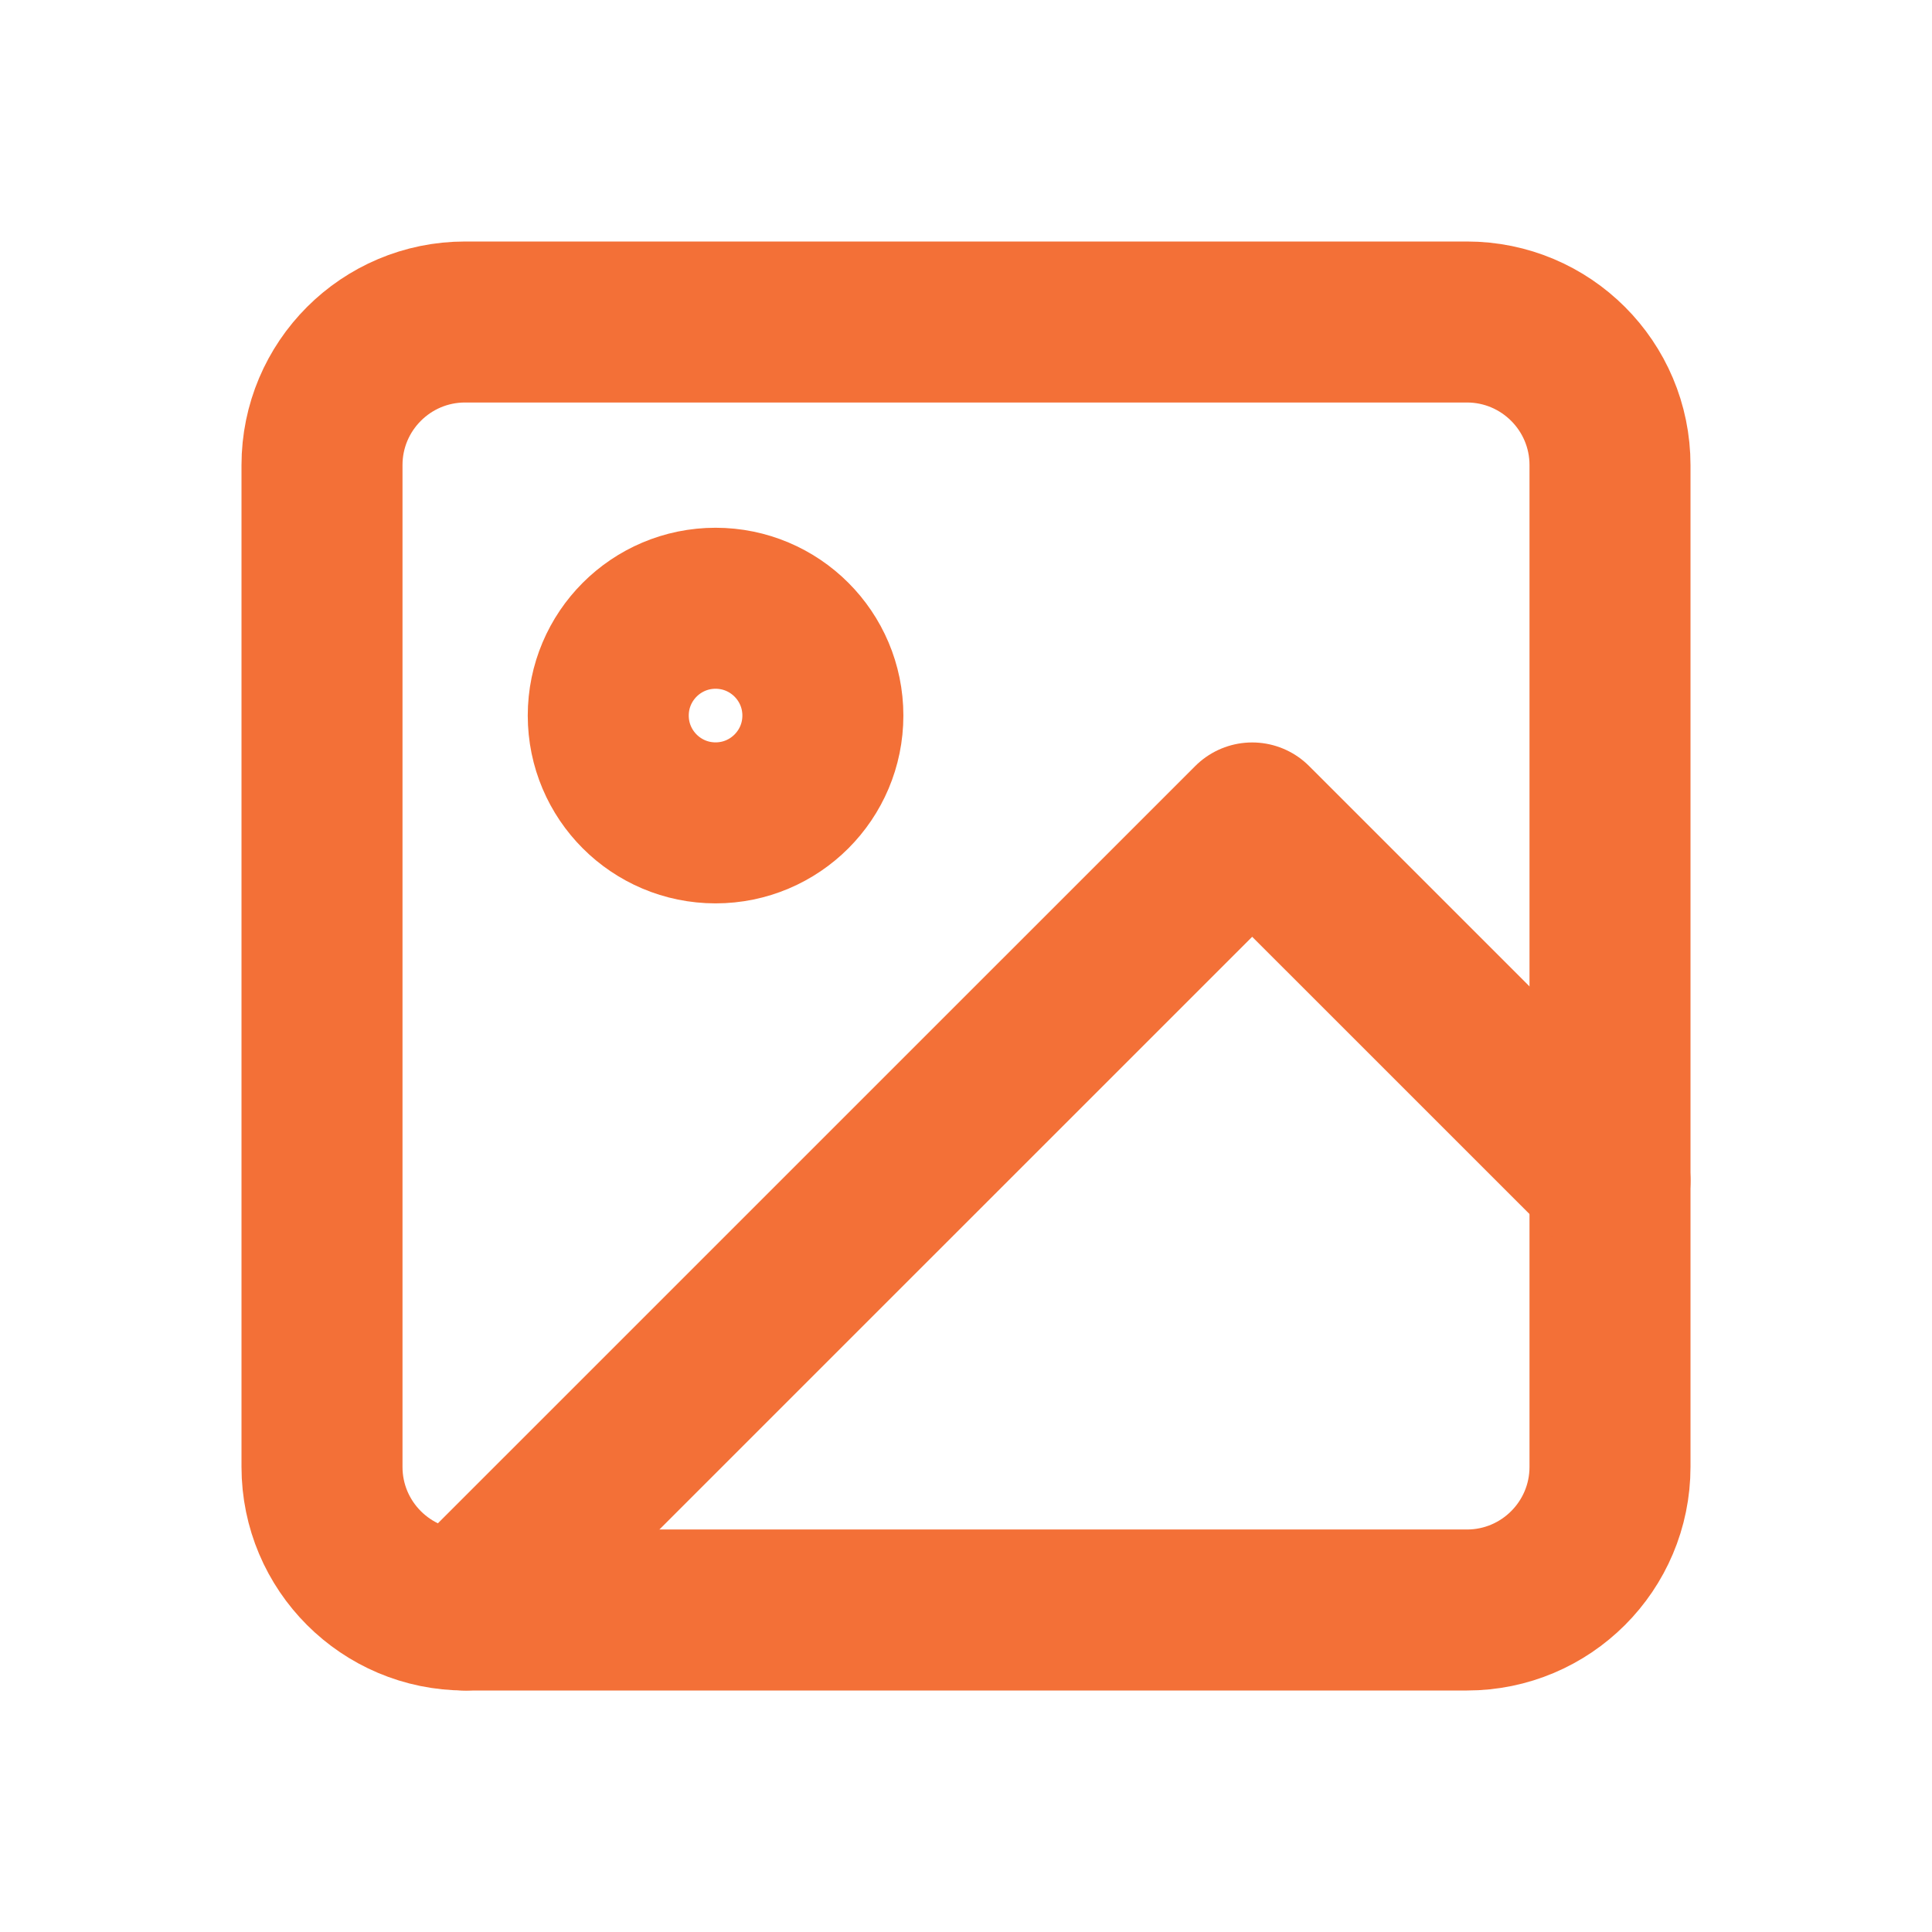 <svg width="24" height="24" viewBox="0 0 24 24" fill="none" xmlns="http://www.w3.org/2000/svg">
<path d="M18.222 4H5.778C4.796 4 4 4.796 4 5.778V18.222C4 19.204 4.796 20 5.778 20H18.222C19.204 20 20 19.204 20 18.222V5.778C20 4.796 19.204 4 18.222 4Z" stroke="#F37037" stroke-width="2" stroke-linecap="round" stroke-linejoin="round"/>
<path d="M8.889 10.222C9.625 10.222 10.222 9.625 10.222 8.889C10.222 8.153 9.625 7.556 8.889 7.556C8.153 7.556 7.556 8.153 7.556 8.889C7.556 9.625 8.153 10.222 8.889 10.222Z" stroke="#F37037" stroke-width="2" stroke-linecap="round" stroke-linejoin="round"/>
<path d="M20 14.667L15.555 10.223L5.777 20" stroke="#F37037" stroke-width="2" stroke-linecap="round" stroke-linejoin="round"/>
</svg>
